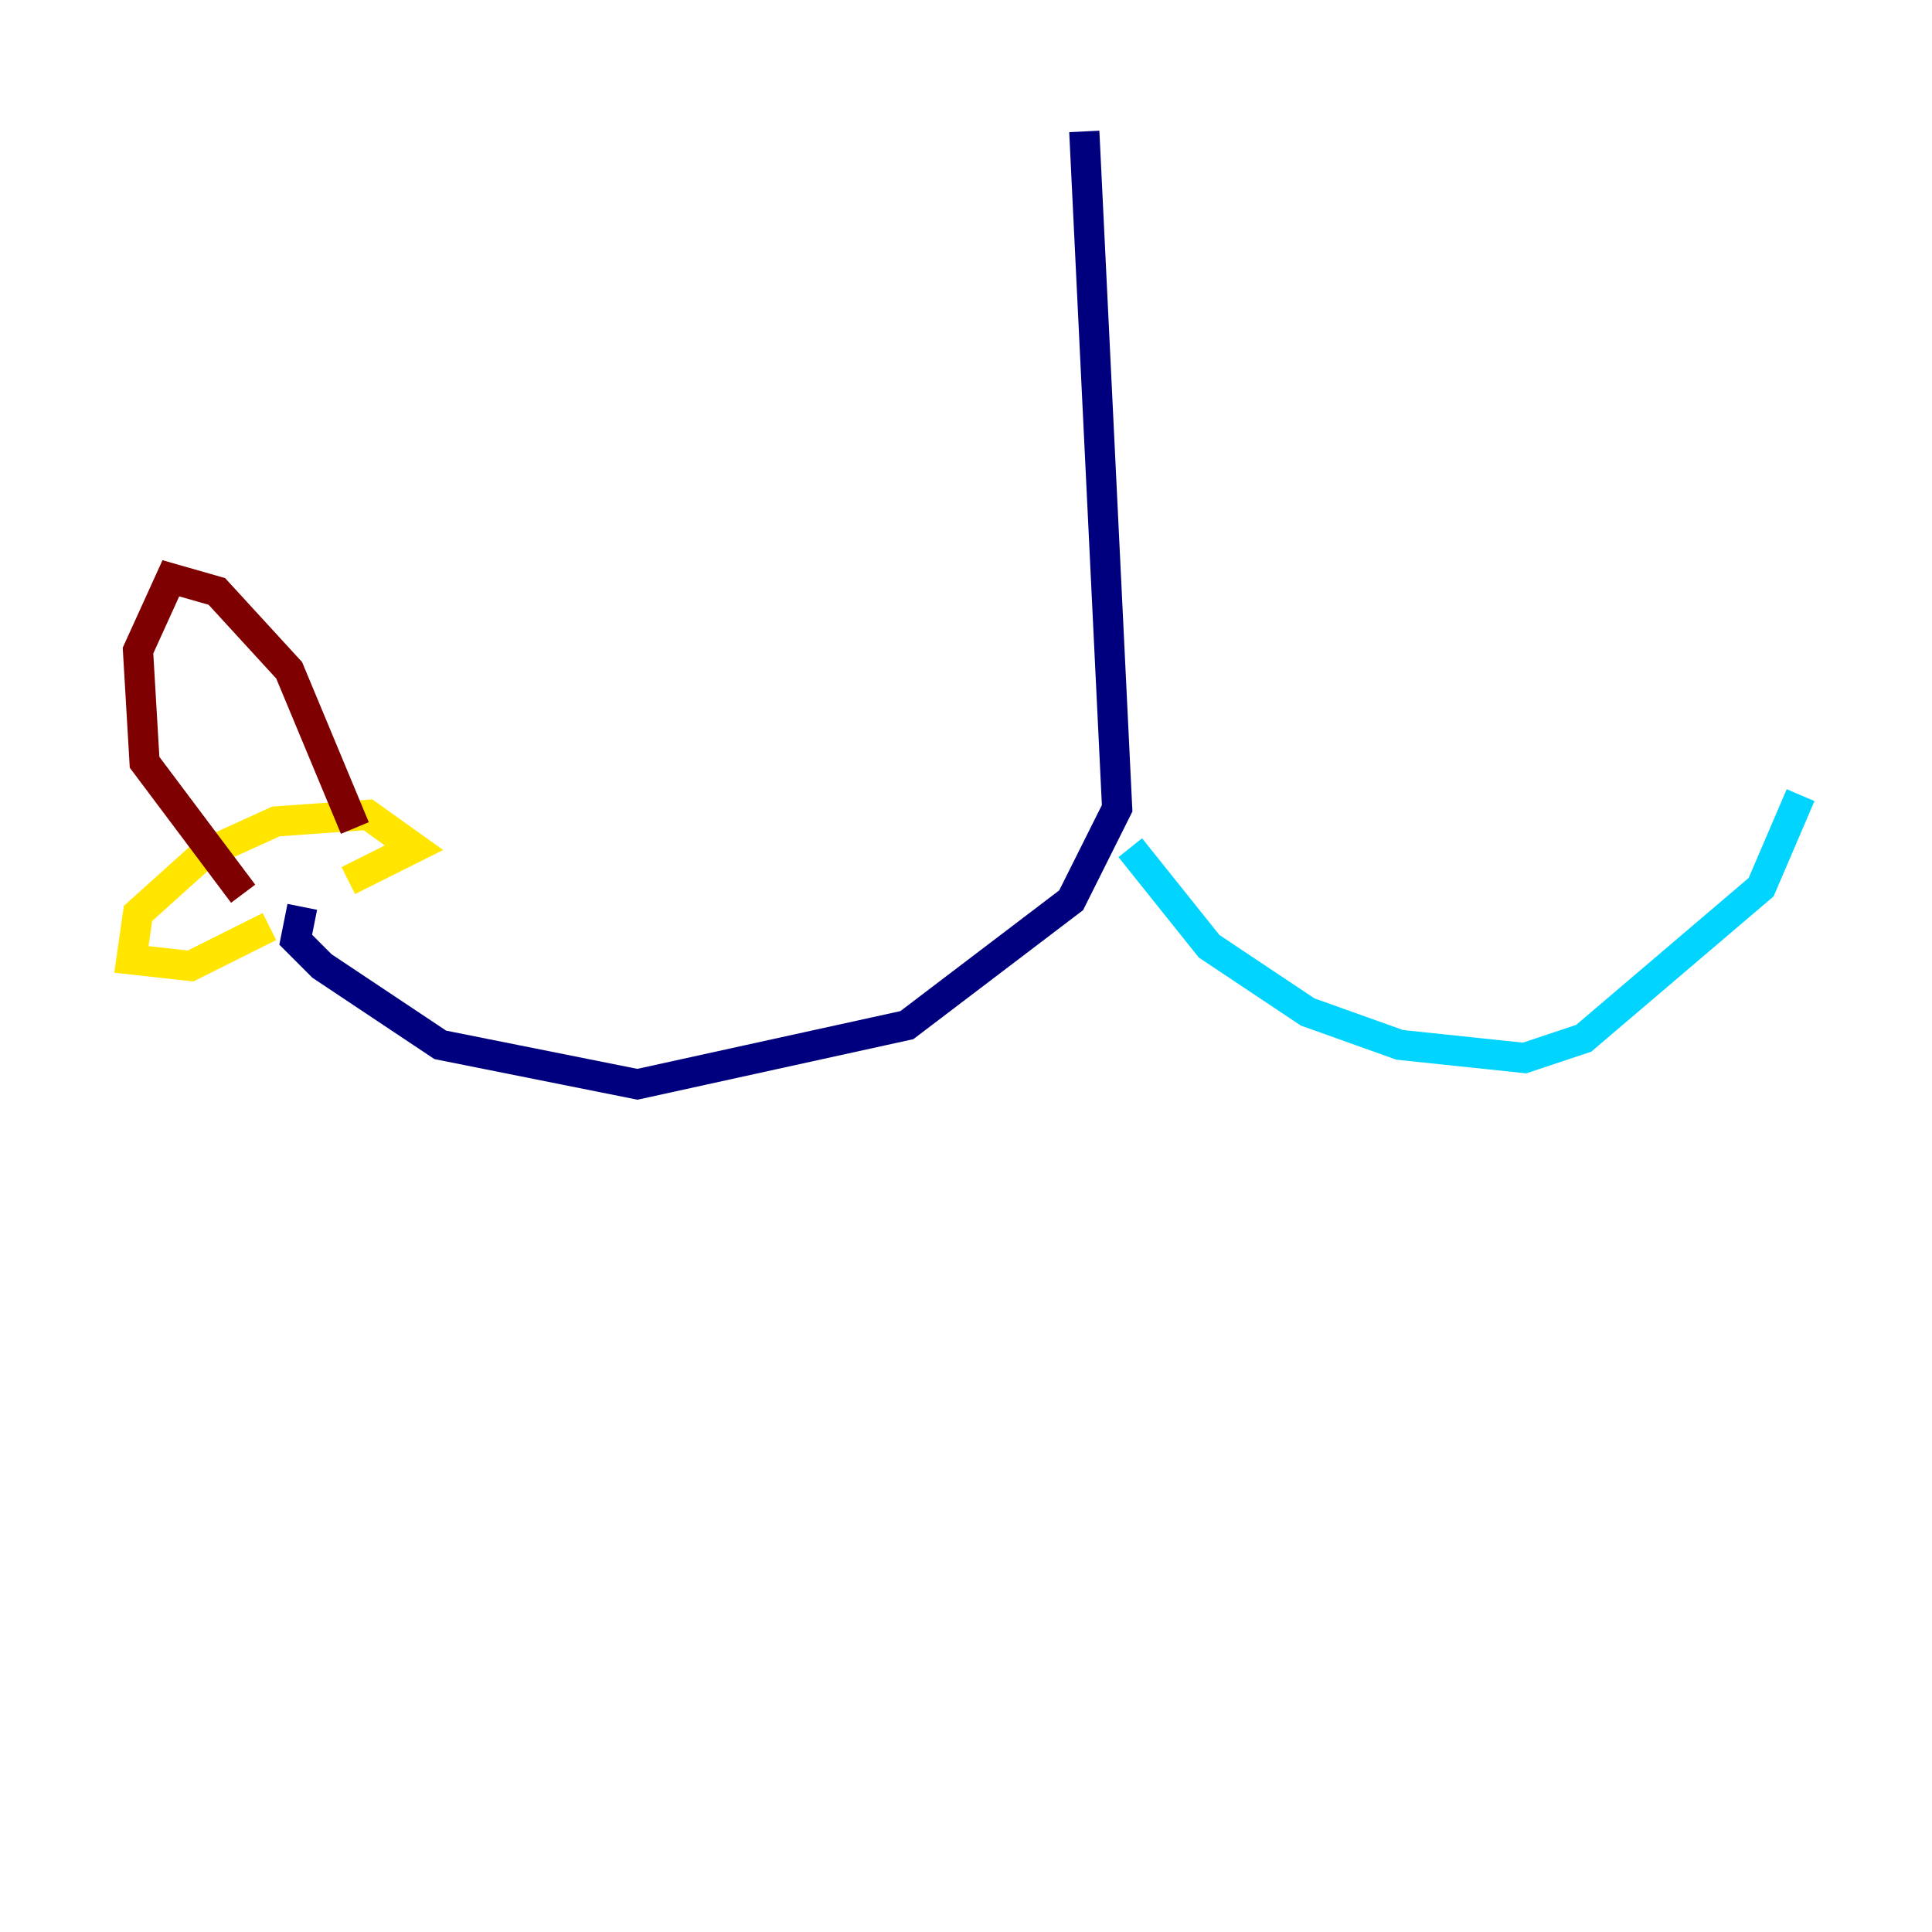 <?xml version="1.0" encoding="utf-8" ?>
<svg baseProfile="tiny" height="128" version="1.2" viewBox="0,0,128,128" width="128" xmlns="http://www.w3.org/2000/svg" xmlns:ev="http://www.w3.org/2001/xml-events" xmlns:xlink="http://www.w3.org/1999/xlink"><defs /><polyline fill="none" points="71.837,8.707 74.014,53.551 70.966,59.646 60.082,67.918 42.231,71.837 29.17,69.225 21.333,64.0 19.592,62.258 20.027,60.082" stroke="#00007f" stroke-width="2" /><polyline fill="none" points="74.884,56.163 80.109,62.694 86.639,67.048 92.735,69.225 101.007,70.095 104.925,68.789 116.68,58.776 119.293,52.68" stroke="#00d4ff" stroke-width="2" /><polyline fill="none" points="17.85,61.388 12.626,64.0 8.707,63.565 9.143,60.517 13.497,56.599 18.286,54.422 24.381,53.986 27.429,56.163 23.075,58.34" stroke="#ffe500" stroke-width="2" /><polyline fill="none" points="16.109,59.211 9.578,50.503 9.143,43.102 11.32,38.313 14.367,39.184 19.157,44.408 23.51,54.857" stroke="#7f0000" stroke-width="2" /></svg>